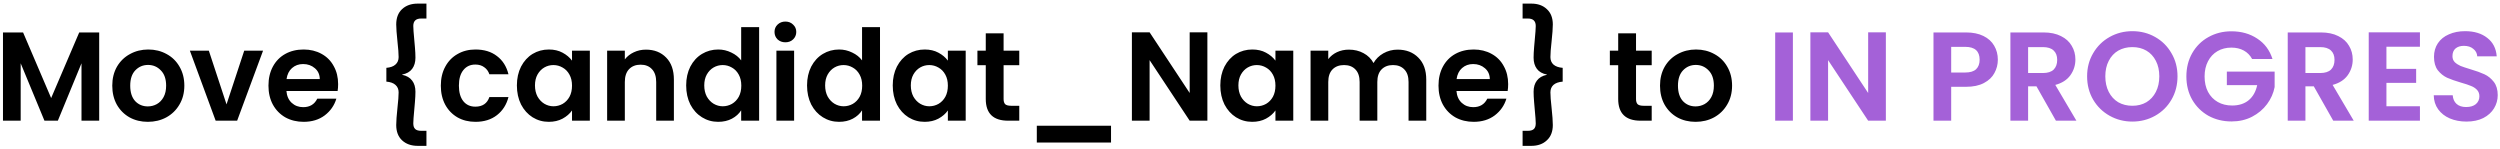 <svg width="435" height="26" viewBox="0 0 435 26" fill="none" xmlns="http://www.w3.org/2000/svg">
<path d="M17.26 5.644V21H14.18V11.012L10.066 21H7.734L3.598 11.012V21H0.518V5.644H4.016L8.9 17.062L13.784 5.644H17.26ZM25.717 21.198C24.544 21.198 23.488 20.941 22.549 20.428C21.61 19.9 20.87 19.159 20.327 18.206C19.799 17.253 19.535 16.153 19.535 14.906C19.535 13.659 19.806 12.559 20.349 11.606C20.906 10.653 21.662 9.919 22.615 9.406C23.568 8.878 24.632 8.614 25.805 8.614C26.978 8.614 28.042 8.878 28.995 9.406C29.948 9.919 30.696 10.653 31.239 11.606C31.796 12.559 32.075 13.659 32.075 14.906C32.075 16.153 31.789 17.253 31.217 18.206C30.66 19.159 29.897 19.9 28.929 20.428C27.976 20.941 26.905 21.198 25.717 21.198ZM25.717 18.514C26.274 18.514 26.795 18.382 27.279 18.118C27.778 17.839 28.174 17.429 28.467 16.886C28.76 16.343 28.907 15.683 28.907 14.906C28.907 13.747 28.599 12.86 27.983 12.244C27.382 11.613 26.641 11.298 25.761 11.298C24.881 11.298 24.14 11.613 23.539 12.244C22.952 12.86 22.659 13.747 22.659 14.906C22.659 16.065 22.945 16.959 23.517 17.59C24.104 18.206 24.837 18.514 25.717 18.514ZM39.416 18.162L42.496 8.812H45.774L41.264 21H37.524L33.036 8.812H36.336L39.416 18.162ZM58.834 14.642C58.834 15.082 58.805 15.478 58.746 15.83H49.836C49.91 16.71 50.218 17.399 50.76 17.898C51.303 18.397 51.97 18.646 52.762 18.646C53.906 18.646 54.72 18.155 55.204 17.172H58.526C58.174 18.345 57.5 19.313 56.502 20.076C55.505 20.824 54.28 21.198 52.828 21.198C51.655 21.198 50.599 20.941 49.66 20.428C48.736 19.9 48.01 19.159 47.482 18.206C46.969 17.253 46.712 16.153 46.712 14.906C46.712 13.645 46.969 12.537 47.482 11.584C47.996 10.631 48.714 9.897 49.638 9.384C50.562 8.871 51.626 8.614 52.828 8.614C53.987 8.614 55.021 8.863 55.93 9.362C56.854 9.861 57.566 10.572 58.064 11.496C58.578 12.405 58.834 13.454 58.834 14.642ZM55.644 13.762C55.63 12.97 55.344 12.339 54.786 11.87C54.229 11.386 53.547 11.144 52.74 11.144C51.978 11.144 51.332 11.379 50.804 11.848C50.291 12.303 49.976 12.941 49.858 13.762H55.644ZM67.227 11.804C67.931 11.745 68.459 11.555 68.811 11.232C69.177 10.909 69.361 10.477 69.361 9.934C69.361 9.318 69.295 8.431 69.163 7.272C69.016 5.893 68.943 4.889 68.943 4.258C68.943 3.114 69.28 2.227 69.955 1.596C70.644 0.951 71.553 0.628 72.683 0.628H74.201V3.224H73.277C72.367 3.224 71.913 3.657 71.913 4.522C71.913 4.933 71.971 5.754 72.089 6.986C72.103 7.133 72.14 7.551 72.199 8.24C72.257 8.915 72.287 9.516 72.287 10.044C72.287 10.821 72.096 11.467 71.715 11.98C71.333 12.493 70.754 12.823 69.977 12.97V13.014C70.754 13.175 71.333 13.513 71.715 14.026C72.096 14.525 72.287 15.17 72.287 15.962C72.287 16.461 72.257 17.055 72.199 17.744C72.14 18.419 72.103 18.844 72.089 19.02C71.971 20.252 71.913 21.066 71.913 21.462C71.913 21.917 72.023 22.247 72.243 22.452C72.463 22.657 72.807 22.76 73.277 22.76H74.201V25.378H72.683C71.553 25.378 70.644 25.055 69.955 24.41C69.28 23.779 68.943 22.892 68.943 21.748C68.943 21.103 69.016 20.091 69.163 18.712C69.295 17.553 69.361 16.673 69.361 16.072C69.361 15.529 69.177 15.097 68.811 14.774C68.459 14.451 67.931 14.261 67.227 14.202V11.804ZM76.704 14.906C76.704 13.645 76.961 12.545 77.475 11.606C77.988 10.653 78.699 9.919 79.609 9.406C80.518 8.878 81.559 8.614 82.733 8.614C84.243 8.614 85.49 8.995 86.472 9.758C87.47 10.506 88.137 11.562 88.475 12.926H85.153C84.977 12.398 84.676 11.987 84.251 11.694C83.84 11.386 83.326 11.232 82.71 11.232C81.831 11.232 81.134 11.555 80.621 12.2C80.107 12.831 79.85 13.733 79.85 14.906C79.85 16.065 80.107 16.967 80.621 17.612C81.134 18.243 81.831 18.558 82.71 18.558C83.957 18.558 84.771 18.001 85.153 16.886H88.475C88.137 18.206 87.47 19.255 86.472 20.032C85.475 20.809 84.228 21.198 82.733 21.198C81.559 21.198 80.518 20.941 79.609 20.428C78.699 19.9 77.988 19.167 77.475 18.228C76.961 17.275 76.704 16.167 76.704 14.906ZM89.939 14.862C89.939 13.63 90.181 12.537 90.665 11.584C91.164 10.631 91.831 9.897 92.667 9.384C93.518 8.871 94.464 8.614 95.505 8.614C96.414 8.614 97.206 8.797 97.881 9.164C98.57 9.531 99.12 9.993 99.531 10.55V8.812H102.633V21H99.531V19.218C99.135 19.79 98.585 20.267 97.881 20.648C97.192 21.015 96.392 21.198 95.483 21.198C94.456 21.198 93.518 20.934 92.667 20.406C91.831 19.878 91.164 19.137 90.665 18.184C90.181 17.216 89.939 16.109 89.939 14.862ZM99.531 14.906C99.531 14.158 99.384 13.52 99.091 12.992C98.798 12.449 98.402 12.039 97.903 11.76C97.404 11.467 96.869 11.32 96.297 11.32C95.725 11.32 95.197 11.459 94.713 11.738C94.229 12.017 93.833 12.427 93.525 12.97C93.232 13.498 93.085 14.129 93.085 14.862C93.085 15.595 93.232 16.241 93.525 16.798C93.833 17.341 94.229 17.759 94.713 18.052C95.212 18.345 95.74 18.492 96.297 18.492C96.869 18.492 97.404 18.353 97.903 18.074C98.402 17.781 98.798 17.37 99.091 16.842C99.384 16.299 99.531 15.654 99.531 14.906ZM112.395 8.636C113.847 8.636 115.02 9.098 115.915 10.022C116.81 10.931 117.257 12.207 117.257 13.85V21H114.177V14.268C114.177 13.3 113.935 12.559 113.451 12.046C112.967 11.518 112.307 11.254 111.471 11.254C110.62 11.254 109.946 11.518 109.447 12.046C108.963 12.559 108.721 13.3 108.721 14.268V21H105.641V8.812H108.721V10.33C109.132 9.802 109.652 9.391 110.283 9.098C110.928 8.79 111.632 8.636 112.395 8.636ZM119.394 14.862C119.394 13.63 119.636 12.537 120.12 11.584C120.619 10.631 121.293 9.897 122.144 9.384C122.995 8.871 123.941 8.614 124.982 8.614C125.774 8.614 126.529 8.79 127.248 9.142C127.967 9.479 128.539 9.934 128.964 10.506V4.72H132.088V21H128.964V19.196C128.583 19.797 128.047 20.281 127.358 20.648C126.669 21.015 125.869 21.198 124.96 21.198C123.933 21.198 122.995 20.934 122.144 20.406C121.293 19.878 120.619 19.137 120.12 18.184C119.636 17.216 119.394 16.109 119.394 14.862ZM128.986 14.906C128.986 14.158 128.839 13.52 128.546 12.992C128.253 12.449 127.857 12.039 127.358 11.76C126.859 11.467 126.324 11.32 125.752 11.32C125.18 11.32 124.652 11.459 124.168 11.738C123.684 12.017 123.288 12.427 122.98 12.97C122.687 13.498 122.54 14.129 122.54 14.862C122.54 15.595 122.687 16.241 122.98 16.798C123.288 17.341 123.684 17.759 124.168 18.052C124.667 18.345 125.195 18.492 125.752 18.492C126.324 18.492 126.859 18.353 127.358 18.074C127.857 17.781 128.253 17.37 128.546 16.842C128.839 16.299 128.986 15.654 128.986 14.906ZM136.658 7.36C136.115 7.36 135.661 7.191 135.294 6.854C134.942 6.502 134.766 6.069 134.766 5.556C134.766 5.043 134.942 4.617 135.294 4.28C135.661 3.928 136.115 3.752 136.658 3.752C137.201 3.752 137.648 3.928 138 4.28C138.367 4.617 138.55 5.043 138.55 5.556C138.55 6.069 138.367 6.502 138 6.854C137.648 7.191 137.201 7.36 136.658 7.36ZM138.176 8.812V21H135.096V8.812H138.176ZM140.427 14.862C140.427 13.63 140.669 12.537 141.153 11.584C141.652 10.631 142.327 9.897 143.177 9.384C144.028 8.871 144.974 8.614 146.015 8.614C146.807 8.614 147.563 8.79 148.281 9.142C149 9.479 149.572 9.934 149.997 10.506V4.72H153.121V21H149.997V19.196C149.616 19.797 149.081 20.281 148.391 20.648C147.702 21.015 146.903 21.198 145.993 21.198C144.967 21.198 144.028 20.934 143.177 20.406C142.327 19.878 141.652 19.137 141.153 18.184C140.669 17.216 140.427 16.109 140.427 14.862ZM150.019 14.906C150.019 14.158 149.873 13.52 149.579 12.992C149.286 12.449 148.89 12.039 148.391 11.76C147.893 11.467 147.357 11.32 146.785 11.32C146.213 11.32 145.685 11.459 145.201 11.738C144.717 12.017 144.321 12.427 144.013 12.97C143.72 13.498 143.573 14.129 143.573 14.862C143.573 15.595 143.72 16.241 144.013 16.798C144.321 17.341 144.717 17.759 145.201 18.052C145.7 18.345 146.228 18.492 146.785 18.492C147.357 18.492 147.893 18.353 148.391 18.074C148.89 17.781 149.286 17.37 149.579 16.842C149.873 16.299 150.019 15.654 150.019 14.906ZM155.337 14.862C155.337 13.63 155.579 12.537 156.063 11.584C156.562 10.631 157.229 9.897 158.065 9.384C158.916 8.871 159.862 8.614 160.903 8.614C161.813 8.614 162.605 8.797 163.279 9.164C163.969 9.531 164.519 9.993 164.929 10.55V8.812H168.031V21H164.929V19.218C164.533 19.79 163.983 20.267 163.279 20.648C162.59 21.015 161.791 21.198 160.881 21.198C159.855 21.198 158.916 20.934 158.065 20.406C157.229 19.878 156.562 19.137 156.063 18.184C155.579 17.216 155.337 16.109 155.337 14.862ZM164.929 14.906C164.929 14.158 164.783 13.52 164.489 12.992C164.196 12.449 163.8 12.039 163.301 11.76C162.803 11.467 162.267 11.32 161.695 11.32C161.123 11.32 160.595 11.459 160.111 11.738C159.627 12.017 159.231 12.427 158.923 12.97C158.63 13.498 158.483 14.129 158.483 14.862C158.483 15.595 158.63 16.241 158.923 16.798C159.231 17.341 159.627 17.759 160.111 18.052C160.61 18.345 161.138 18.492 161.695 18.492C162.267 18.492 162.803 18.353 163.301 18.074C163.8 17.781 164.196 17.37 164.489 16.842C164.783 16.299 164.929 15.654 164.929 14.906ZM174.625 11.342V17.238C174.625 17.649 174.721 17.949 174.911 18.14C175.117 18.316 175.454 18.404 175.923 18.404H177.353V21H175.417C172.821 21 171.523 19.739 171.523 17.216V11.342H170.071V8.812H171.523V5.798H174.625V8.812H177.353V11.342H174.625ZM193.319 21.88V24.806H180.405V21.88H193.319ZM210.084 21H207.004L200.03 10.462V21H196.95V5.622H200.03L207.004 16.182V5.622H210.084V21ZM212.335 14.862C212.335 13.63 212.577 12.537 213.061 11.584C213.56 10.631 214.227 9.897 215.063 9.384C215.914 8.871 216.86 8.614 217.901 8.614C218.811 8.614 219.603 8.797 220.277 9.164C220.967 9.531 221.517 9.993 221.927 10.55V8.812H225.029V21H221.927V19.218C221.531 19.79 220.981 20.267 220.277 20.648C219.588 21.015 218.789 21.198 217.879 21.198C216.853 21.198 215.914 20.934 215.063 20.406C214.227 19.878 213.56 19.137 213.061 18.184C212.577 17.216 212.335 16.109 212.335 14.862ZM221.927 14.906C221.927 14.158 221.781 13.52 221.487 12.992C221.194 12.449 220.798 12.039 220.299 11.76C219.801 11.467 219.265 11.32 218.693 11.32C218.121 11.32 217.593 11.459 217.109 11.738C216.625 12.017 216.229 12.427 215.921 12.97C215.628 13.498 215.481 14.129 215.481 14.862C215.481 15.595 215.628 16.241 215.921 16.798C216.229 17.341 216.625 17.759 217.109 18.052C217.608 18.345 218.136 18.492 218.693 18.492C219.265 18.492 219.801 18.353 220.299 18.074C220.798 17.781 221.194 17.37 221.487 16.842C221.781 16.299 221.927 15.654 221.927 14.906ZM243.174 8.636C244.67 8.636 245.872 9.098 246.782 10.022C247.706 10.931 248.168 12.207 248.168 13.85V21H245.088V14.268C245.088 13.315 244.846 12.589 244.362 12.09C243.878 11.577 243.218 11.32 242.382 11.32C241.546 11.32 240.878 11.577 240.38 12.09C239.896 12.589 239.654 13.315 239.654 14.268V21H236.574V14.268C236.574 13.315 236.332 12.589 235.848 12.09C235.364 11.577 234.704 11.32 233.868 11.32C233.017 11.32 232.342 11.577 231.844 12.09C231.36 12.589 231.118 13.315 231.118 14.268V21H228.038V8.812H231.118V10.286C231.514 9.773 232.02 9.369 232.636 9.076C233.266 8.783 233.956 8.636 234.704 8.636C235.657 8.636 236.508 8.841 237.256 9.252C238.004 9.648 238.583 10.22 238.994 10.968C239.39 10.264 239.962 9.699 240.71 9.274C241.472 8.849 242.294 8.636 243.174 8.636ZM262.42 14.642C262.42 15.082 262.391 15.478 262.332 15.83H253.422C253.496 16.71 253.804 17.399 254.346 17.898C254.889 18.397 255.556 18.646 256.348 18.646C257.492 18.646 258.306 18.155 258.79 17.172H262.112C261.76 18.345 261.086 19.313 260.088 20.076C259.091 20.824 257.866 21.198 256.414 21.198C255.241 21.198 254.185 20.941 253.246 20.428C252.322 19.9 251.596 19.159 251.068 18.206C250.555 17.253 250.298 16.153 250.298 14.906C250.298 13.645 250.555 12.537 251.068 11.584C251.582 10.631 252.3 9.897 253.224 9.384C254.148 8.871 255.212 8.614 256.414 8.614C257.573 8.614 258.607 8.863 259.516 9.362C260.44 9.861 261.152 10.572 261.65 11.496C262.164 12.405 262.42 13.454 262.42 14.642ZM259.23 13.762C259.216 12.97 258.93 12.339 258.372 11.87C257.815 11.386 257.133 11.144 256.326 11.144C255.564 11.144 254.918 11.379 254.39 11.848C253.877 12.303 253.562 12.941 253.444 13.762H259.23ZM271.906 14.202C271.202 14.261 270.667 14.451 270.3 14.774C269.948 15.097 269.772 15.529 269.772 16.072C269.772 16.673 269.838 17.553 269.97 18.712C270.117 20.091 270.19 21.103 270.19 21.748C270.19 22.892 269.846 23.779 269.156 24.41C268.482 25.055 267.58 25.378 266.45 25.378H264.932V22.76H265.856C266.326 22.76 266.67 22.657 266.89 22.452C267.11 22.247 267.22 21.917 267.22 21.462C267.22 21.066 267.162 20.252 267.044 19.02C267.03 18.844 266.993 18.419 266.934 17.744C266.876 17.055 266.846 16.461 266.846 15.962C266.846 15.17 267.037 14.525 267.418 14.026C267.8 13.513 268.379 13.175 269.156 13.014V12.97C268.379 12.823 267.8 12.493 267.418 11.98C267.037 11.467 266.846 10.821 266.846 10.044C266.846 9.516 266.876 8.915 266.934 8.24C266.993 7.551 267.03 7.133 267.044 6.986C267.162 5.754 267.22 4.933 267.22 4.522C267.22 3.657 266.766 3.224 265.856 3.224H264.932V0.628H266.45C267.58 0.628 268.482 0.951 269.156 1.596C269.846 2.227 270.19 3.114 270.19 4.258C270.19 4.889 270.117 5.893 269.97 7.272C269.838 8.431 269.772 9.318 269.772 9.934C269.772 10.477 269.948 10.909 270.3 11.232C270.667 11.555 271.202 11.745 271.906 11.804V14.202ZM284.668 11.342V17.238C284.668 17.649 284.764 17.949 284.954 18.14C285.16 18.316 285.497 18.404 285.966 18.404H287.396V21H285.46C282.864 21 281.566 19.739 281.566 17.216V11.342H280.114V8.812H281.566V5.798H284.668V8.812H287.396V11.342H284.668ZM295.024 21.198C293.85 21.198 292.794 20.941 291.856 20.428C290.917 19.9 290.176 19.159 289.634 18.206C289.106 17.253 288.842 16.153 288.842 14.906C288.842 13.659 289.113 12.559 289.656 11.606C290.213 10.653 290.968 9.919 291.922 9.406C292.875 8.878 293.938 8.614 295.112 8.614C296.285 8.614 297.348 8.878 298.302 9.406C299.255 9.919 300.003 10.653 300.546 11.606C301.103 12.559 301.382 13.659 301.382 14.906C301.382 16.153 301.096 17.253 300.524 18.206C299.966 19.159 299.204 19.9 298.236 20.428C297.282 20.941 296.212 21.198 295.024 21.198ZM295.024 18.514C295.581 18.514 296.102 18.382 296.586 18.118C297.084 17.839 297.48 17.429 297.774 16.886C298.067 16.343 298.214 15.683 298.214 14.906C298.214 13.747 297.906 12.86 297.29 12.244C296.688 11.613 295.948 11.298 295.068 11.298C294.188 11.298 293.447 11.613 292.846 12.244C292.259 12.86 291.966 13.747 291.966 14.906C291.966 16.065 292.252 16.959 292.824 17.59C293.41 18.206 294.144 18.514 295.024 18.514Z" fill="black"/>
<path d="M311.963 5.644V21H308.883V5.644H311.963ZM328.14 21H325.06L318.086 10.462V21H315.006V5.622H318.086L325.06 16.182V5.622H328.14V21ZM347.624 10.396C347.624 11.217 347.426 11.987 347.03 12.706C346.649 13.425 346.04 14.004 345.204 14.444C344.383 14.884 343.342 15.104 342.08 15.104H339.506V21H336.426V5.644H342.08C343.268 5.644 344.28 5.849 345.116 6.26C345.952 6.671 346.576 7.235 346.986 7.954C347.412 8.673 347.624 9.487 347.624 10.396ZM341.948 12.618C342.799 12.618 343.43 12.427 343.84 12.046C344.251 11.65 344.456 11.1 344.456 10.396C344.456 8.9 343.62 8.152 341.948 8.152H339.506V12.618H341.948ZM357.731 21L354.343 15.016H352.891V21H349.811V5.644H355.575C356.763 5.644 357.775 5.857 358.611 6.282C359.447 6.693 360.07 7.257 360.481 7.976C360.906 8.68 361.119 9.472 361.119 10.352C361.119 11.364 360.826 12.281 360.239 13.102C359.652 13.909 358.78 14.466 357.621 14.774L361.295 21H357.731ZM352.891 12.706H355.465C356.301 12.706 356.924 12.508 357.335 12.112C357.746 11.701 357.951 11.137 357.951 10.418C357.951 9.714 357.746 9.171 357.335 8.79C356.924 8.394 356.301 8.196 355.465 8.196H352.891V12.706ZM371.033 21.154C369.595 21.154 368.275 20.817 367.073 20.142C365.87 19.467 364.917 18.536 364.213 17.348C363.509 16.145 363.157 14.789 363.157 13.278C363.157 11.782 363.509 10.44 364.213 9.252C364.917 8.049 365.87 7.111 367.073 6.436C368.275 5.761 369.595 5.424 371.033 5.424C372.485 5.424 373.805 5.761 374.993 6.436C376.195 7.111 377.141 8.049 377.831 9.252C378.535 10.44 378.887 11.782 378.887 13.278C378.887 14.789 378.535 16.145 377.831 17.348C377.141 18.536 376.195 19.467 374.993 20.142C373.79 20.817 372.47 21.154 371.033 21.154ZM371.033 18.404C371.957 18.404 372.771 18.199 373.475 17.788C374.179 17.363 374.729 16.761 375.125 15.984C375.521 15.207 375.719 14.305 375.719 13.278C375.719 12.251 375.521 11.357 375.125 10.594C374.729 9.817 374.179 9.223 373.475 8.812C372.771 8.401 371.957 8.196 371.033 8.196C370.109 8.196 369.287 8.401 368.569 8.812C367.865 9.223 367.315 9.817 366.919 10.594C366.523 11.357 366.325 12.251 366.325 13.278C366.325 14.305 366.523 15.207 366.919 15.984C367.315 16.761 367.865 17.363 368.569 17.788C369.287 18.199 370.109 18.404 371.033 18.404ZM391.87 10.264C391.518 9.619 391.034 9.127 390.418 8.79C389.802 8.453 389.083 8.284 388.262 8.284C387.353 8.284 386.546 8.489 385.842 8.9C385.138 9.311 384.588 9.897 384.192 10.66C383.796 11.423 383.598 12.303 383.598 13.3C383.598 14.327 383.796 15.221 384.192 15.984C384.603 16.747 385.167 17.333 385.886 17.744C386.605 18.155 387.441 18.36 388.394 18.36C389.567 18.36 390.528 18.052 391.276 17.436C392.024 16.805 392.515 15.933 392.75 14.818H387.47V12.464H395.786V15.148C395.581 16.219 395.141 17.209 394.466 18.118C393.791 19.027 392.919 19.761 391.848 20.318C390.792 20.861 389.604 21.132 388.284 21.132C386.803 21.132 385.461 20.802 384.258 20.142C383.07 19.467 382.131 18.536 381.442 17.348C380.767 16.16 380.43 14.811 380.43 13.3C380.43 11.789 380.767 10.44 381.442 9.252C382.131 8.049 383.07 7.118 384.258 6.458C385.461 5.783 386.795 5.446 388.262 5.446C389.993 5.446 391.496 5.871 392.772 6.722C394.048 7.558 394.928 8.739 395.412 10.264H391.87ZM405.985 21L402.597 15.016H401.145V21H398.065V5.644H403.829C405.017 5.644 406.029 5.857 406.865 6.282C407.701 6.693 408.324 7.257 408.735 7.976C409.16 8.68 409.373 9.472 409.373 10.352C409.373 11.364 409.08 12.281 408.493 13.102C407.906 13.909 407.034 14.466 405.875 14.774L409.549 21H405.985ZM401.145 12.706H403.719C404.555 12.706 405.178 12.508 405.589 12.112C406 11.701 406.205 11.137 406.205 10.418C406.205 9.714 406 9.171 405.589 8.79C405.178 8.394 404.555 8.196 403.719 8.196H401.145V12.706ZM415.239 8.13V11.98H420.409V14.422H415.239V18.492H421.069V21H412.159V5.622H421.069V8.13H415.239ZM429.17 21.154C428.099 21.154 427.131 20.971 426.266 20.604C425.415 20.237 424.74 19.709 424.242 19.02C423.743 18.331 423.486 17.517 423.472 16.578H426.772C426.816 17.209 427.036 17.707 427.432 18.074C427.842 18.441 428.4 18.624 429.104 18.624C429.822 18.624 430.387 18.455 430.798 18.118C431.208 17.766 431.414 17.311 431.414 16.754C431.414 16.299 431.274 15.925 430.996 15.632C430.717 15.339 430.365 15.111 429.94 14.95C429.529 14.774 428.957 14.583 428.224 14.378C427.226 14.085 426.412 13.799 425.782 13.52C425.166 13.227 424.63 12.794 424.176 12.222C423.736 11.635 423.516 10.858 423.516 9.89C423.516 8.981 423.743 8.189 424.198 7.514C424.652 6.839 425.29 6.326 426.112 5.974C426.933 5.607 427.872 5.424 428.928 5.424C430.512 5.424 431.795 5.813 432.778 6.59C433.775 7.353 434.325 8.423 434.428 9.802H431.04C431.01 9.274 430.783 8.841 430.358 8.504C429.947 8.152 429.397 7.976 428.708 7.976C428.106 7.976 427.622 8.13 427.256 8.438C426.904 8.746 426.728 9.193 426.728 9.78C426.728 10.191 426.86 10.535 427.124 10.814C427.402 11.078 427.74 11.298 428.136 11.474C428.546 11.635 429.118 11.826 429.852 12.046C430.849 12.339 431.663 12.633 432.294 12.926C432.924 13.219 433.467 13.659 433.922 14.246C434.376 14.833 434.604 15.603 434.604 16.556C434.604 17.377 434.391 18.14 433.966 18.844C433.54 19.548 432.917 20.113 432.096 20.538C431.274 20.949 430.299 21.154 429.17 21.154Z" fill="#A461D8"/>
</svg>
